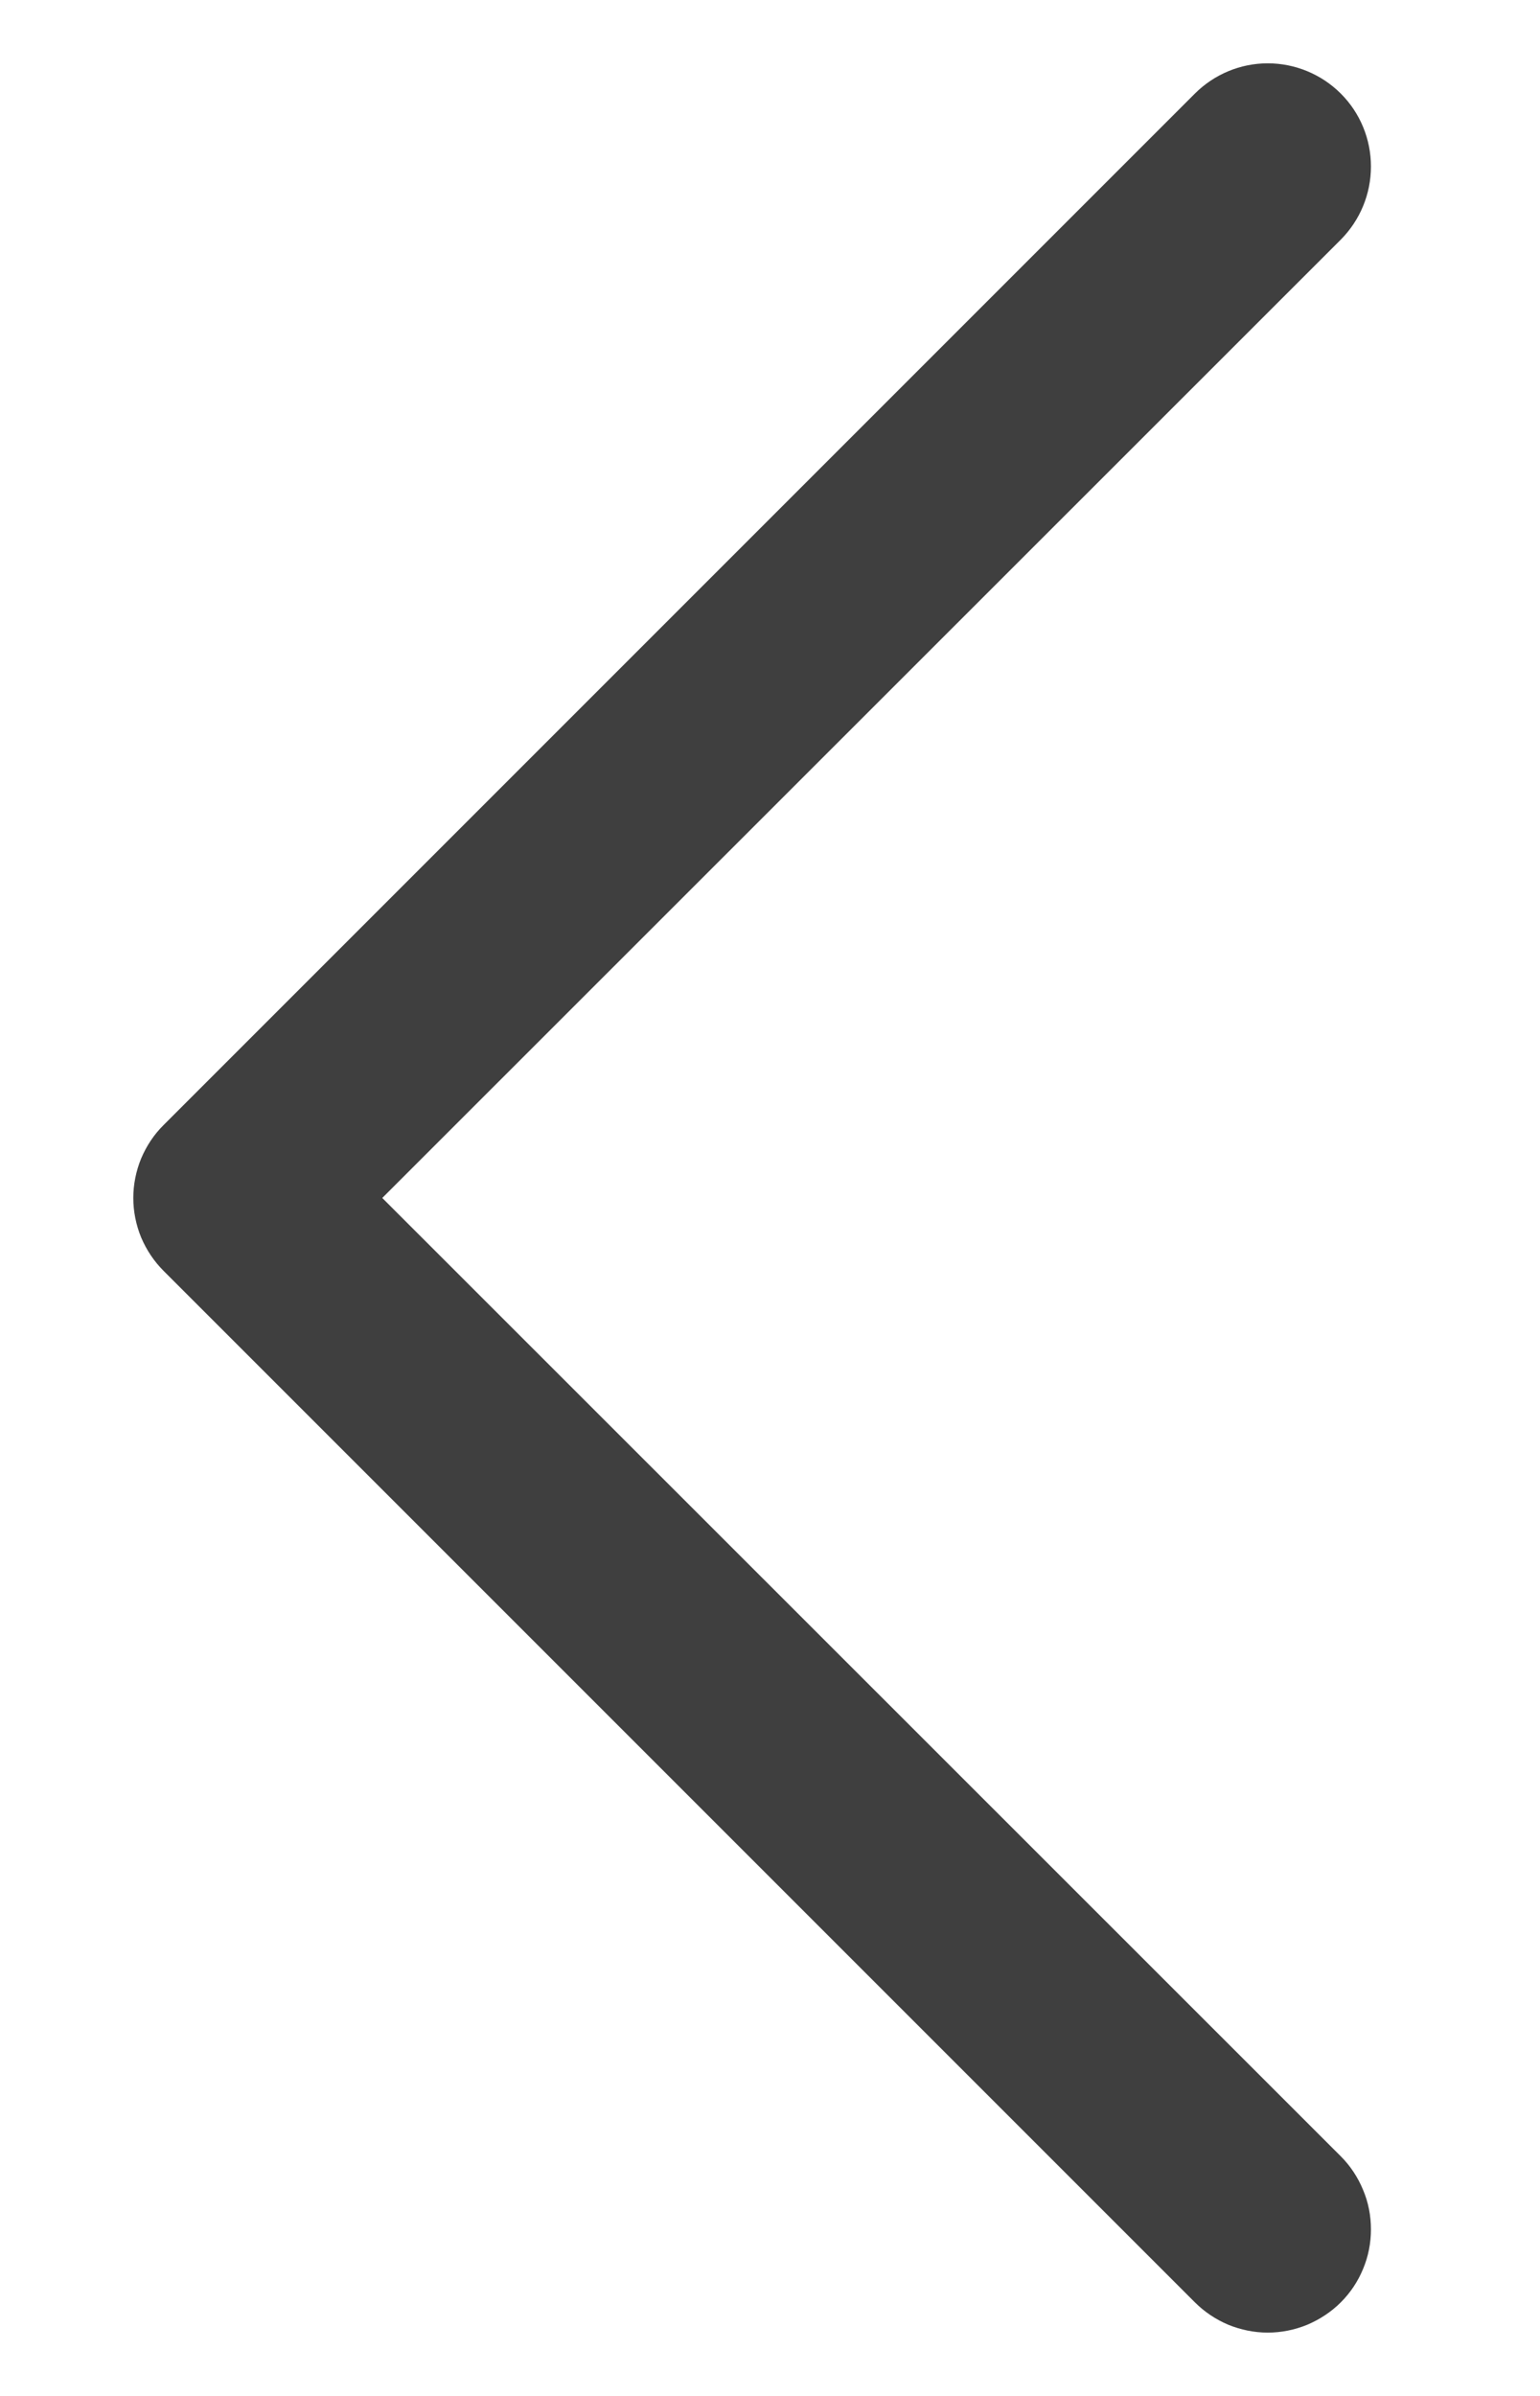<svg width="9" height="14" viewBox="0 0 9 14" fill="none" xmlns="http://www.w3.org/2000/svg"><path d="M7.836 12.6C7.892 12.656 7.936 12.723 7.966 12.796C7.997 12.869 8.012 12.947 8.012 13.027C8.012 13.106 7.997 13.184 7.966 13.258C7.936 13.331 7.892 13.397 7.836 13.453C7.78 13.509 7.713 13.553 7.64 13.584C7.567 13.614 7.488 13.63 7.409 13.63C7.33 13.63 7.252 13.614 7.178 13.584C7.105 13.553 7.039 13.509 6.983 13.453L0.956 7.426C0.9 7.37 0.856 7.304 0.825 7.231C0.795 7.158 0.779 7.079 0.779 7C0.779 6.921 0.795 6.842 0.825 6.769C0.856 6.696 0.9 6.629 0.956 6.574L6.983 0.547C7.096 0.434 7.249 0.37 7.409 0.37C7.569 0.37 7.723 0.434 7.836 0.547C7.949 0.66 8.012 0.813 8.012 0.973C8.012 1.133 7.949 1.286 7.836 1.4L2.234 7L7.836 12.6Z" fill="#3F3F3F"></path></svg>